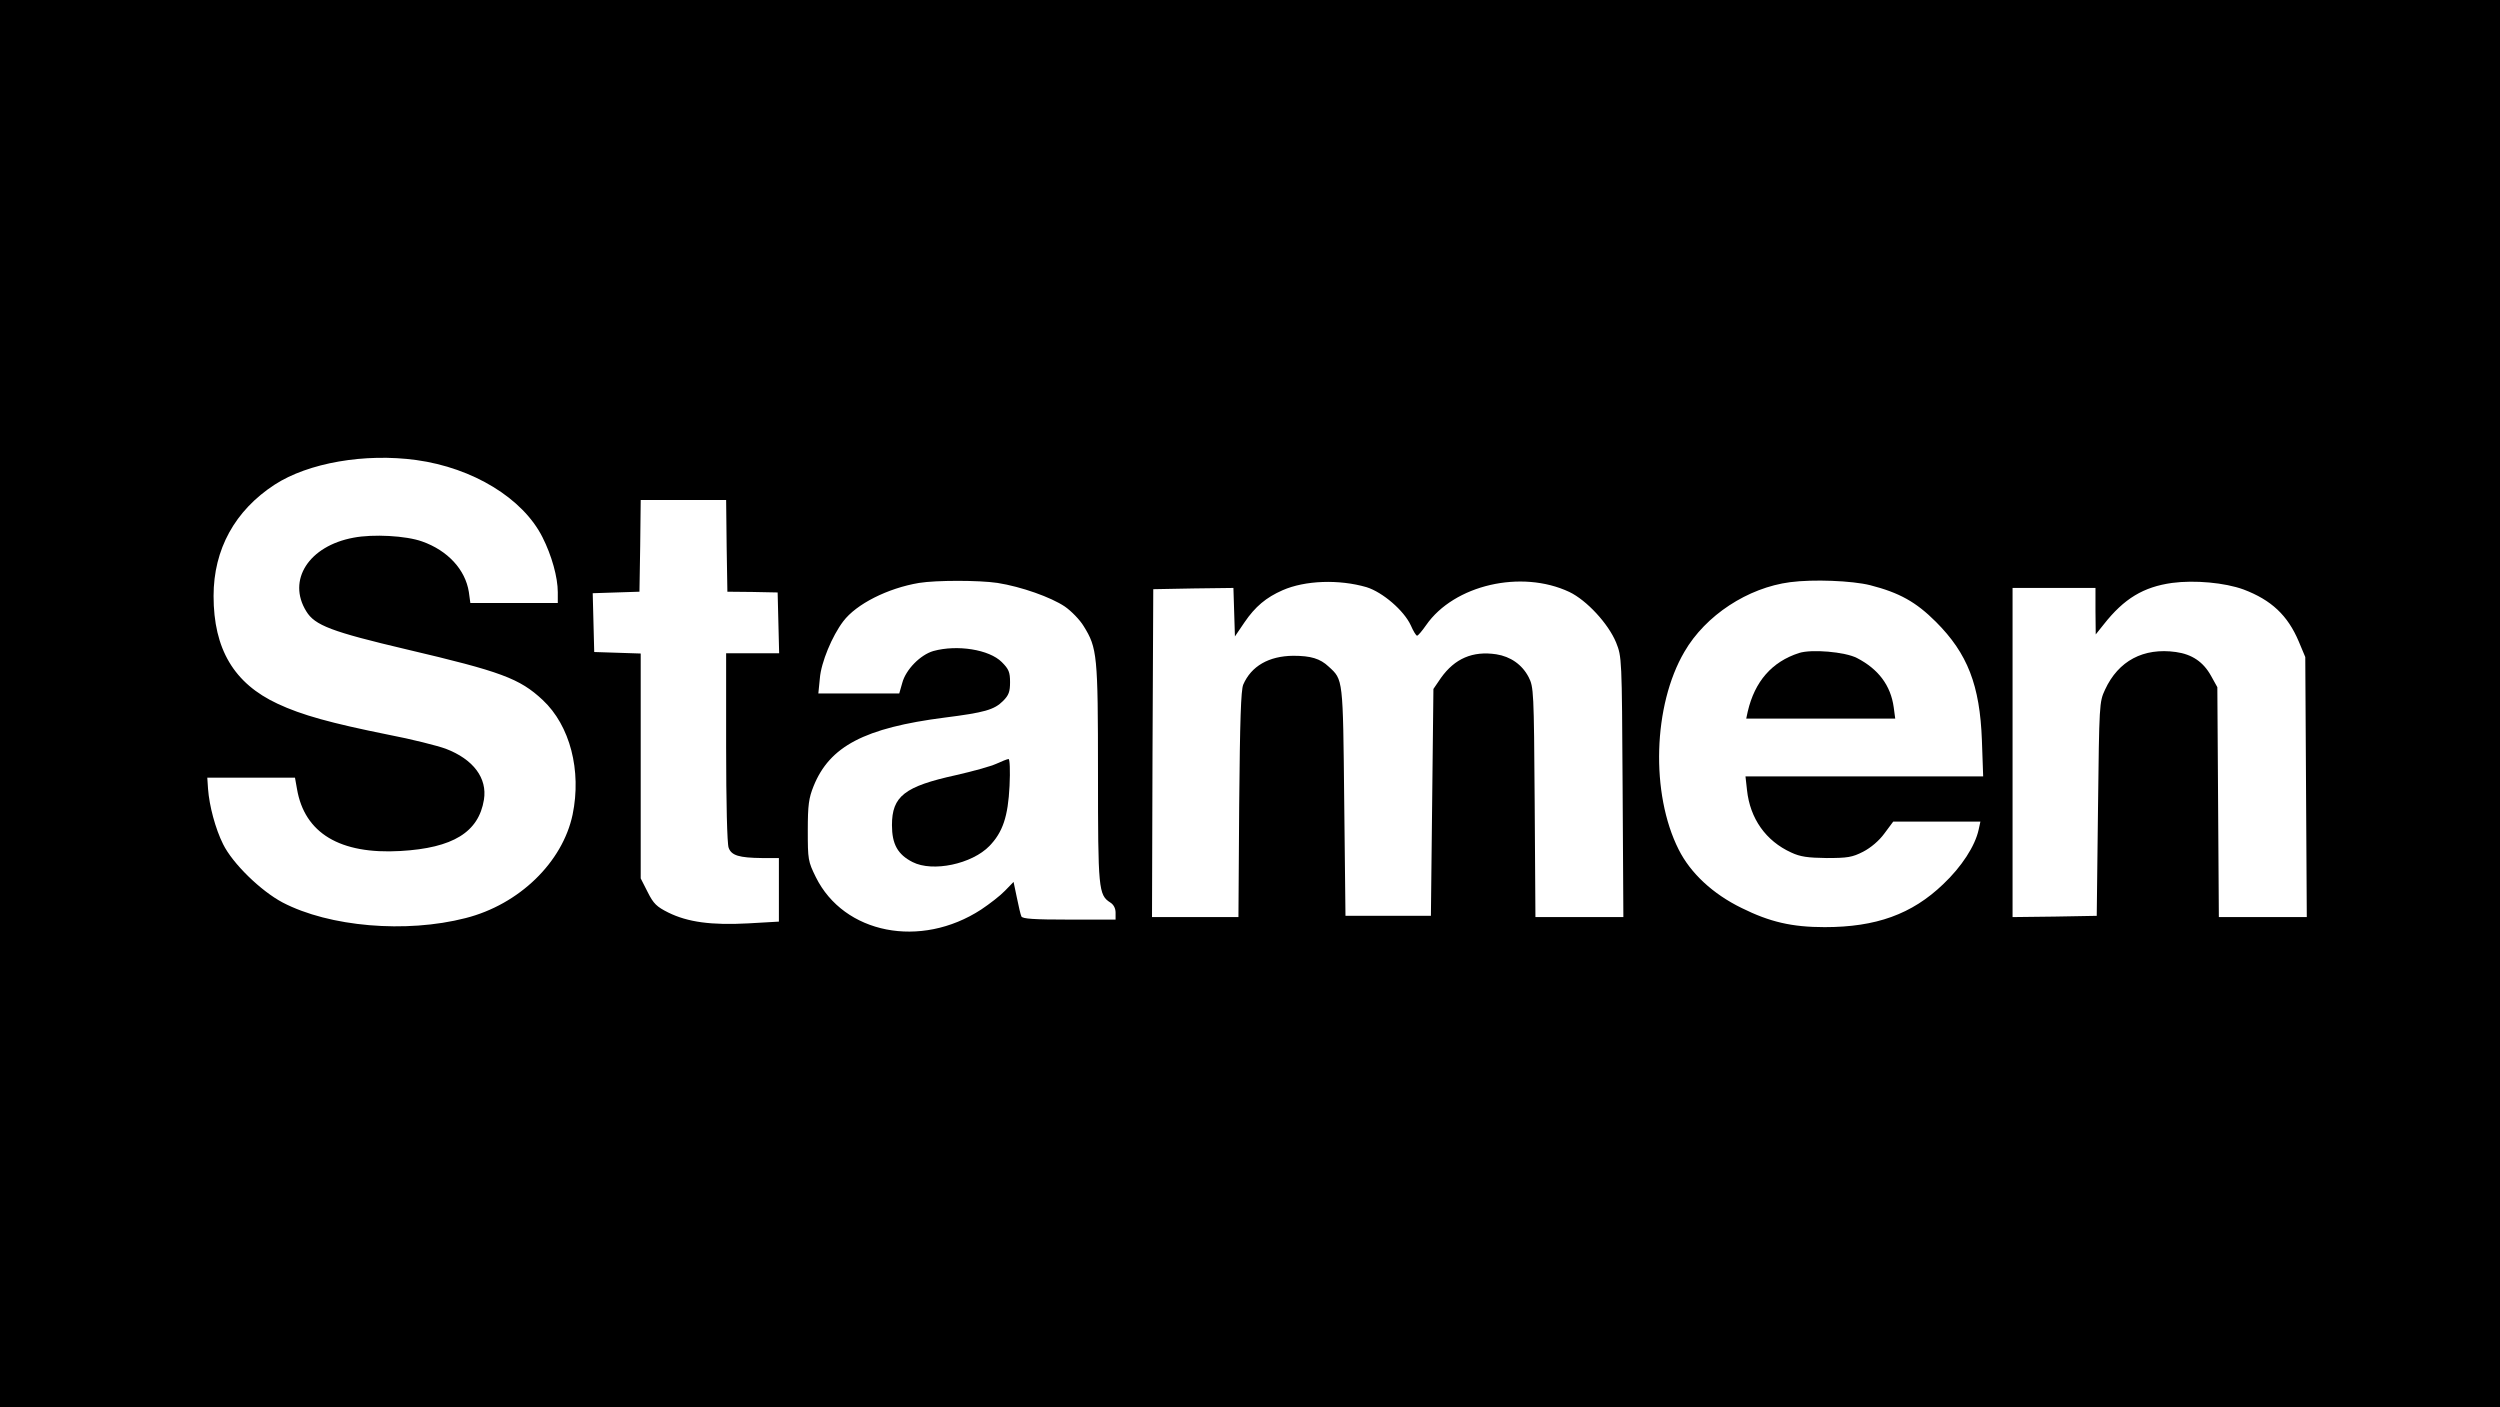 <?xml version="1.0" standalone="no"?>
<!DOCTYPE svg PUBLIC "-//W3C//DTD SVG 20010904//EN"
 "http://www.w3.org/TR/2001/REC-SVG-20010904/DTD/svg10.dtd">
<svg version="1.0" xmlns="http://www.w3.org/2000/svg"
 width="995pt" height="560pt" viewBox="0 0 995 560"
 preserveAspectRatio="xMidYMid meet">
<g transform="translate(0,560) scale(0.1,-0.1)"
fill="#000000" stroke="none">
<path d="M0 2800 l0 -2800 4975 0 4975 0 0 2800 0 2800 -4975 0 -4975 0 0
-2800z m1657 969 c225 -31 424 -152 502 -307 37 -73 61 -160 61 -219 l0 -43
-174 0 -174 0 -6 44 c-14 89 -84 165 -186 201 -64 23 -195 30 -273 15 -178
-33 -265 -169 -188 -293 34 -56 100 -81 401 -152 374 -88 448 -115 540 -201
109 -102 155 -281 119 -456 -40 -190 -213 -358 -426 -412 -237 -61 -542 -35
-728 62 -87 46 -199 155 -237 232 -31 62 -55 153 -60 220 l-3 45 175 0 174 0
8 -45 c30 -176 171 -261 412 -247 209 12 311 75 332 204 14 86 -42 161 -152
203 -33 12 -135 38 -229 56 -228 46 -344 78 -440 123 -174 81 -255 218 -255
429 0 186 85 340 243 443 134 87 359 126 564 98z m1235 -341 l3 -183 100 -1
100 -2 3 -121 3 -121 -106 0 -105 0 0 -374 c0 -217 4 -385 10 -400 11 -31 42
-40 133 -41 l67 0 0 -126 0 -127 -122 -7 c-147 -8 -241 5 -318 43 -46 23 -59
35 -82 81 l-28 55 0 447 0 448 -92 3 -93 3 -3 117 -3 117 93 3 93 3 3 183 2
182 170 0 170 0 2 -182z m1078 -148 c95 -15 213 -57 268 -94 26 -18 60 -53 75
-78 54 -87 57 -114 57 -586 0 -461 2 -484 49 -514 13 -8 21 -23 21 -40 l0 -28
-185 0 c-140 0 -187 3 -190 13 -3 6 -11 40 -18 75 l-13 62 -34 -35 c-19 -20
-62 -53 -95 -75 -241 -157 -546 -97 -658 129 -31 63 -32 70 -32 186 0 101 4
129 23 176 64 159 203 232 522 273 158 20 197 31 232 66 23 23 28 37 28 75 0
40 -5 52 -33 80 -50 50 -177 70 -272 44 -52 -15 -110 -74 -124 -127 l-12 -42
-161 0 -161 0 6 60 c5 64 49 169 93 227 52 69 177 132 302 153 69 11 237 11
312 0z m1469 -17 c64 -20 149 -93 176 -152 10 -23 21 -41 25 -41 4 0 20 19 36
42 111 160 379 222 570 132 69 -33 155 -126 186 -201 23 -58 23 -60 26 -575
l3 -518 -175 0 -175 0 -3 458 c-3 441 -4 458 -24 497 -26 50 -72 82 -129 91
-94 14 -165 -17 -220 -94 l-30 -44 -5 -451 -5 -452 -170 0 -170 0 -5 455 c-5
493 -4 484 -62 537 -34 32 -71 43 -141 43 -97 -1 -167 -41 -199 -115 -9 -23
-13 -140 -16 -477 l-3 -448 -172 0 -172 0 2 652 3 653 160 3 159 2 3 -96 3
-97 38 56 c43 63 86 99 152 128 89 39 224 44 334 12z m2004 8 c117 -30 183
-67 262 -146 126 -126 175 -252 183 -472 l5 -143 -473 0 -473 0 6 -54 c12
-114 75 -203 176 -249 36 -17 66 -21 141 -22 83 0 102 3 145 25 31 16 64 44
85 73 l35 47 173 0 174 0 -7 -32 c-14 -65 -68 -148 -141 -217 -125 -120 -268
-171 -472 -171 -131 0 -219 21 -330 76 -115 56 -204 139 -251 233 -112 222
-102 574 23 787 84 145 252 255 421 277 91 12 246 6 318 -12z m1486 -17 c111
-42 176 -103 220 -207 l26 -62 3 -517 3 -518 -175 0 -175 0 -3 458 -3 457 -25
45 c-31 56 -76 86 -140 95 -129 18 -229 -35 -282 -150 -23 -49 -23 -58 -28
-475 l-5 -425 -167 -3 -168 -2 0 655 0 655 165 0 165 0 0 -92 1 -93 32 40 c81
103 158 149 272 165 90 12 210 1 284 -26z"/>
<path d="M3965 2560 c-22 -10 -94 -30 -160 -45 -205 -45 -255 -84 -255 -199 0
-76 23 -117 82 -147 80 -41 236 -8 306 64 53 55 74 117 80 239 3 61 1 108 -4
107 -5 0 -27 -9 -49 -19z"/>
<path d="M7160 3001 c-108 -35 -176 -113 -204 -233 l-6 -28 296 0 297 0 -6 45
c-12 87 -61 152 -146 196 -48 25 -182 36 -231 20z"/>
</g>
</svg>
